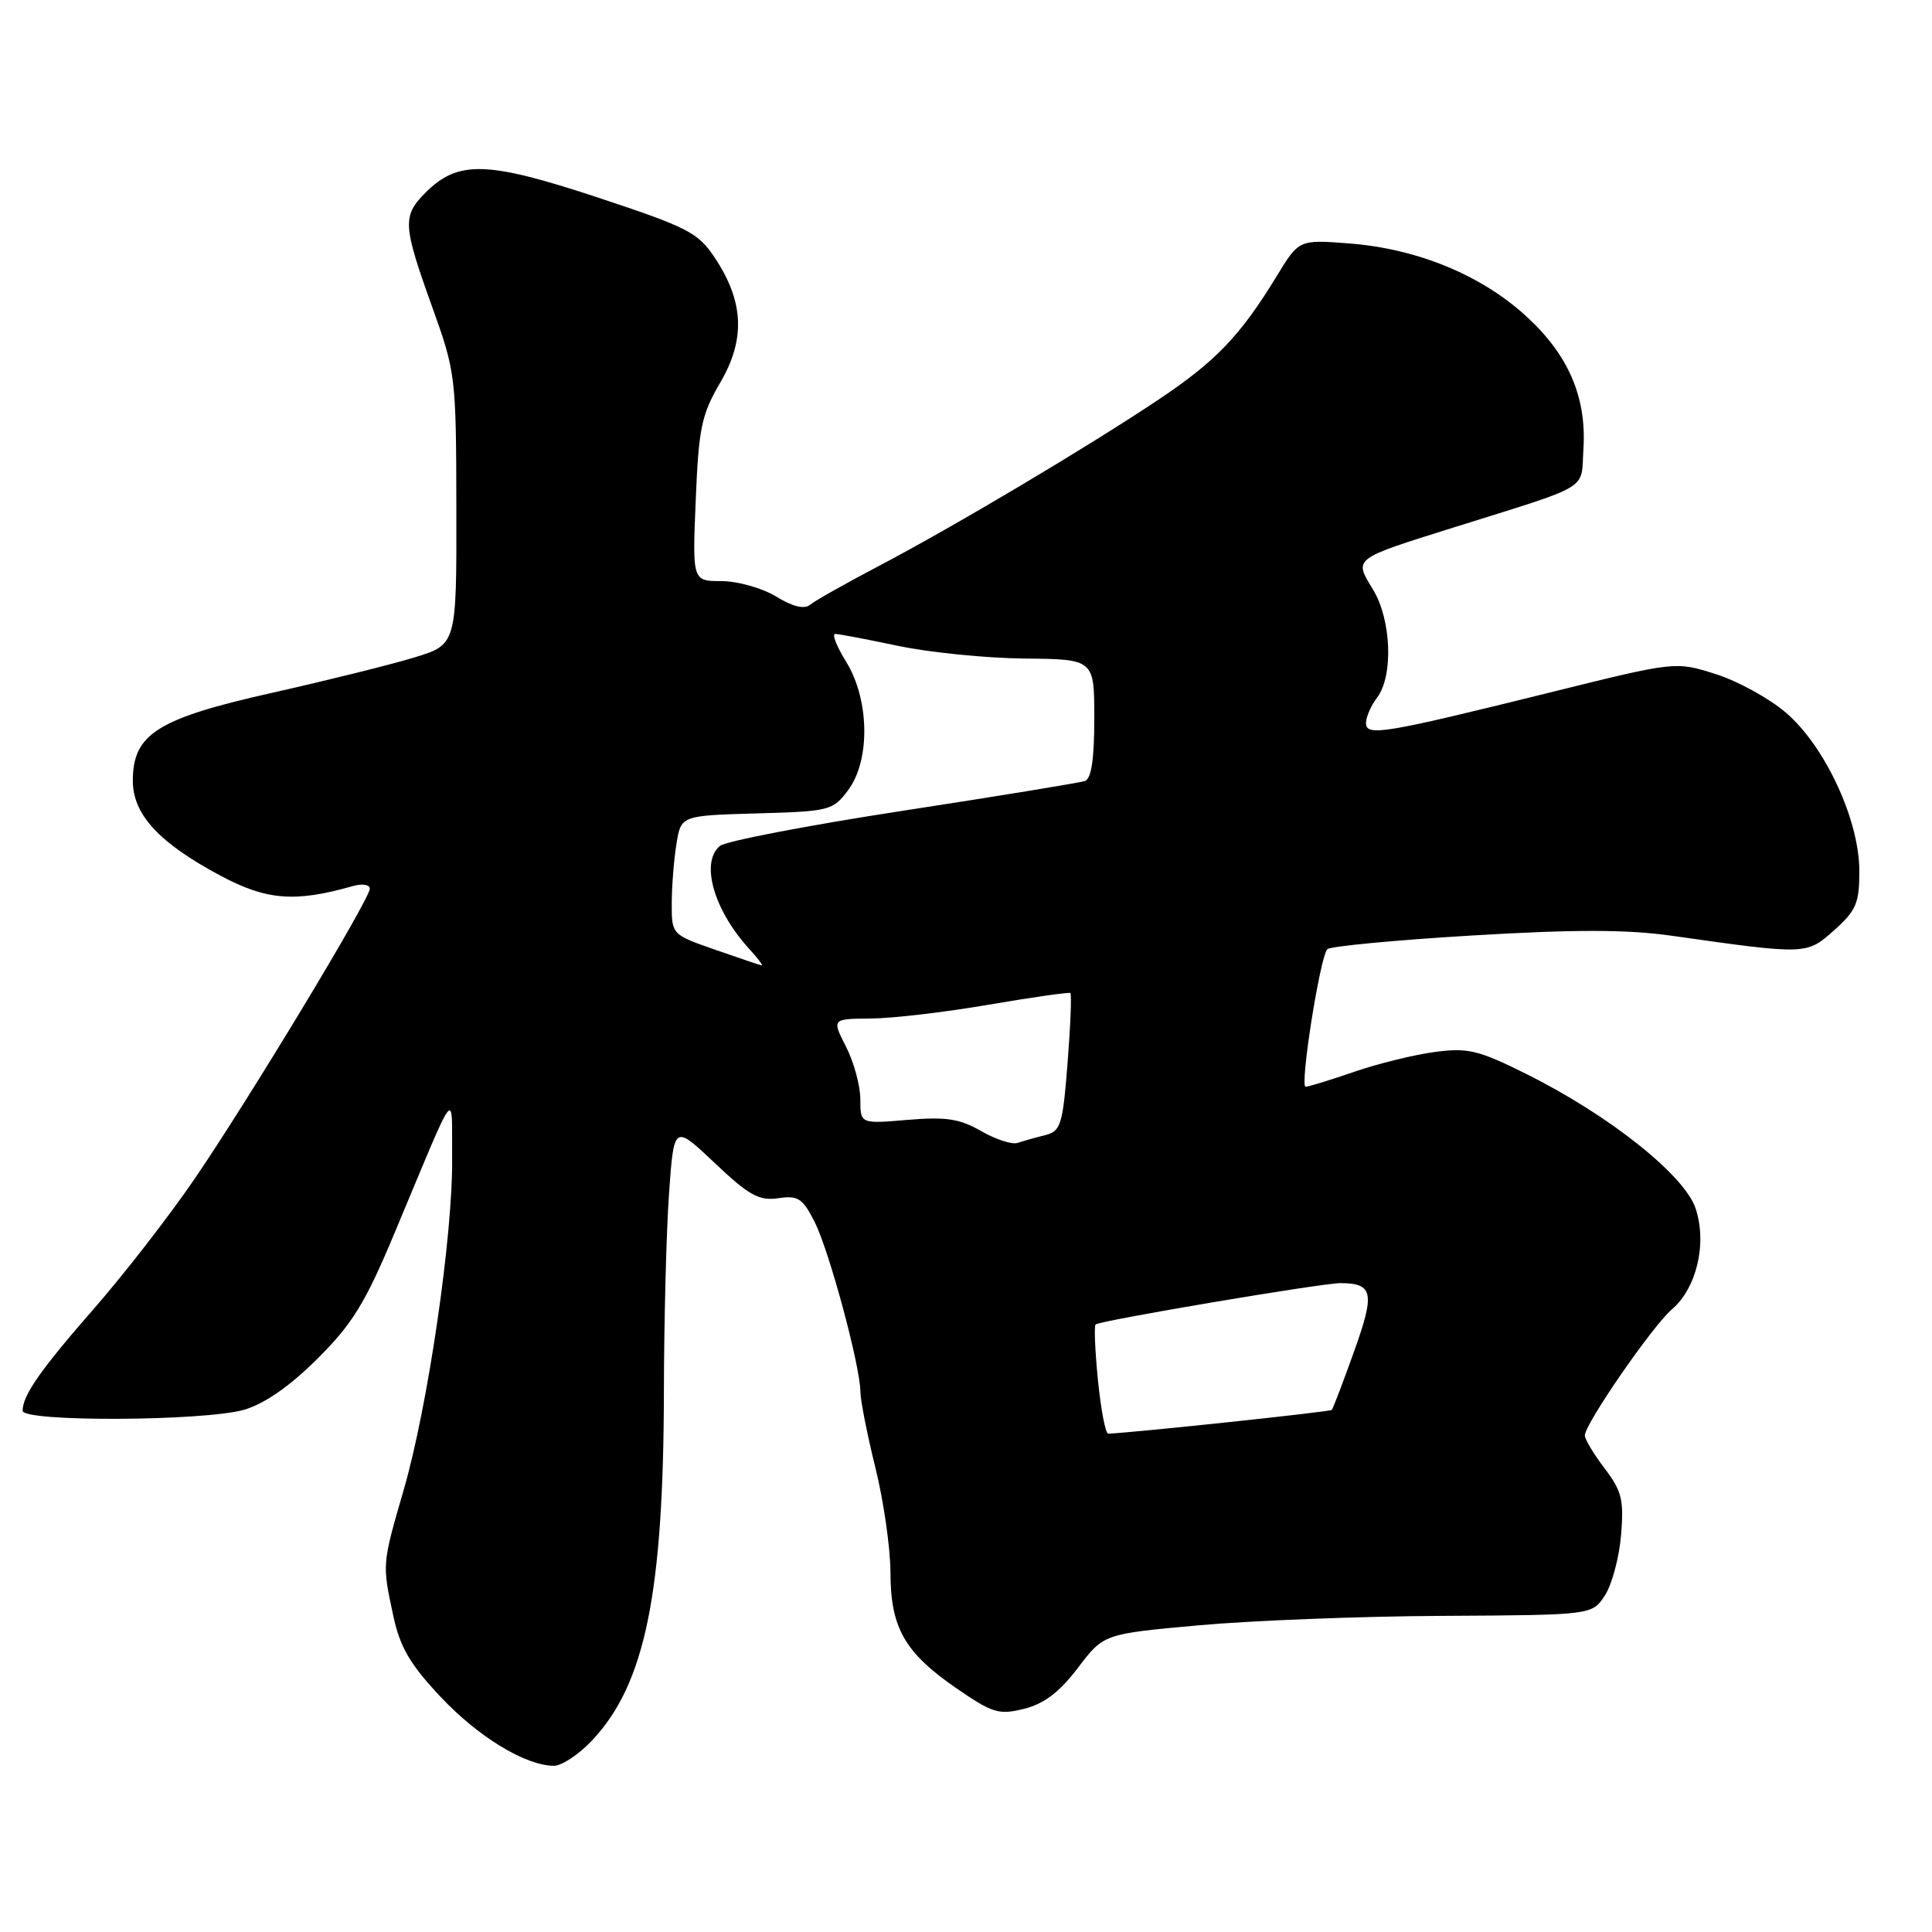 <?xml version="1.0" encoding="UTF-8" standalone="no"?>
<!DOCTYPE svg PUBLIC "-//W3C//DTD SVG 1.1//EN" "http://www.w3.org/Graphics/SVG/1.1/DTD/svg11.dtd" >
<svg xmlns="http://www.w3.org/2000/svg" xmlns:xlink="http://www.w3.org/1999/xlink" version="1.1" viewBox="0 0 256 256">
 <g >
 <path fill="currentColor"
d=" M 78.44 230.63 C 85.46 223.19 87.92 211.25 87.97 184.40 C 87.99 175.00 88.29 163.19 88.65 158.15 C 89.30 148.99 89.30 148.99 94.70 154.10 C 99.25 158.41 100.58 159.14 103.12 158.77 C 105.75 158.38 106.35 158.77 107.94 161.91 C 109.88 165.74 113.99 181.01 114.01 184.44 C 114.02 185.57 114.91 190.10 116.00 194.50 C 117.09 198.90 117.98 205.13 117.99 208.35 C 118.00 215.70 119.87 218.98 126.75 223.72 C 131.54 227.01 132.36 227.26 135.72 226.42 C 138.35 225.76 140.39 224.21 142.83 221.00 C 146.24 216.50 146.24 216.50 158.87 215.36 C 165.82 214.73 180.38 214.16 191.23 214.11 C 210.95 214.00 210.95 214.00 212.65 211.41 C 213.59 209.98 214.55 206.38 214.80 203.41 C 215.19 198.74 214.89 197.55 212.62 194.57 C 211.18 192.68 210.00 190.71 210.00 190.20 C 210.00 188.68 218.98 175.67 221.53 173.50 C 224.81 170.70 226.21 164.80 224.69 160.16 C 223.24 155.74 213.27 147.80 202.29 142.33 C 195.89 139.14 194.51 138.81 190.13 139.39 C 187.41 139.75 182.60 140.93 179.44 142.02 C 176.27 143.11 173.38 144.00 173.00 144.00 C 172.20 144.00 174.90 126.84 175.87 125.78 C 176.23 125.39 184.85 124.57 195.02 123.96 C 208.70 123.14 215.58 123.15 221.50 123.99 C 239.41 126.53 239.38 126.53 243.05 123.25 C 245.97 120.64 246.38 119.66 246.37 115.38 C 246.36 108.63 241.82 98.86 236.64 94.43 C 234.43 92.53 230.23 90.23 227.31 89.31 C 222.00 87.63 222.00 87.63 205.25 91.79 C 183.33 97.22 181.00 97.61 181.00 95.80 C 181.00 95.02 181.66 93.51 182.47 92.44 C 184.65 89.56 184.37 82.11 181.92 78.10 C 179.39 73.96 179.21 74.10 192.50 69.93 C 211.11 64.09 209.46 65.08 209.81 59.52 C 210.26 52.56 207.77 46.88 202.01 41.70 C 196.07 36.36 187.69 32.95 178.81 32.26 C 172.12 31.74 172.12 31.74 169.15 36.62 C 164.38 44.44 161.11 47.87 153.57 52.91 C 144.27 59.14 126.50 69.71 116.50 74.97 C 112.10 77.28 107.98 79.60 107.35 80.13 C 106.58 80.76 105.06 80.40 102.85 79.05 C 101.00 77.92 97.76 77.01 95.62 77.00 C 91.74 77.00 91.74 77.00 92.19 66.24 C 92.58 56.70 92.95 54.95 95.44 50.69 C 98.79 44.97 98.58 39.98 94.73 34.18 C 92.50 30.81 91.20 30.14 79.12 26.14 C 64.51 21.32 60.69 21.22 56.39 25.52 C 53.30 28.61 53.37 29.81 57.22 40.54 C 60.39 49.36 60.44 49.79 60.47 67.45 C 60.50 85.41 60.50 85.41 54.89 87.12 C 51.81 88.06 43.32 90.17 36.02 91.81 C 20.83 95.22 17.60 97.26 17.60 103.46 C 17.60 107.93 21.09 111.70 29.23 116.04 C 35.33 119.30 39.11 119.59 46.75 117.41 C 48.01 117.05 49.00 117.21 49.00 117.76 C 49.00 119.15 32.98 145.68 25.74 156.27 C 22.45 161.09 16.50 168.76 12.53 173.31 C 5.36 181.51 3.00 184.88 3.00 186.93 C 3.00 188.44 27.18 188.32 32.38 186.79 C 35.07 186.00 38.44 183.65 42.06 180.04 C 46.70 175.42 48.39 172.67 52.23 163.50 C 60.79 143.06 59.83 144.32 59.91 153.50 C 60.01 163.71 56.70 186.38 53.48 197.46 C 50.62 207.33 50.63 207.20 52.12 214.14 C 53.01 218.27 54.33 220.53 58.37 224.83 C 63.37 230.15 69.58 233.93 73.38 233.98 C 74.42 233.99 76.70 232.48 78.44 230.63 Z  M 145.49 182.94 C 145.10 179.06 144.96 175.71 145.17 175.50 C 145.68 174.99 175.25 170.00 177.64 170.02 C 181.96 170.05 182.21 171.30 179.42 179.08 C 177.96 183.16 176.63 186.65 176.47 186.82 C 176.26 187.07 150.53 189.80 146.85 189.97 C 146.49 189.99 145.88 186.82 145.49 182.94 Z  M 130.00 149.87 C 127.14 148.23 125.35 147.96 120.25 148.39 C 114.00 148.92 114.00 148.92 114.00 145.67 C 114.00 143.89 113.15 140.75 112.11 138.71 C 110.22 135.00 110.22 135.00 115.36 134.96 C 118.19 134.95 125.22 134.12 131.00 133.13 C 136.78 132.14 141.65 131.45 141.83 131.58 C 142.01 131.72 141.85 135.88 141.46 140.84 C 140.81 149.11 140.57 149.89 138.47 150.42 C 137.21 150.73 135.58 151.19 134.84 151.44 C 134.10 151.69 131.93 150.98 130.00 149.87 Z  M 94.75 125.84 C 89.00 123.83 89.00 123.83 89.01 119.67 C 89.02 117.38 89.30 113.83 89.64 111.78 C 90.25 108.07 90.25 108.07 100.27 107.78 C 109.96 107.51 110.36 107.41 112.40 104.67 C 115.34 100.72 115.21 92.69 112.12 87.69 C 110.86 85.66 110.21 84.00 110.67 84.00 C 111.13 84.00 114.88 84.71 119.00 85.58 C 123.12 86.45 130.66 87.21 135.75 87.26 C 145.00 87.35 145.00 87.35 145.00 95.21 C 145.00 100.60 144.61 103.20 143.75 103.49 C 143.06 103.72 132.21 105.50 119.64 107.43 C 107.06 109.36 96.15 111.46 95.39 112.09 C 92.77 114.27 94.58 120.60 99.29 125.75 C 100.42 126.99 101.16 127.96 100.92 127.92 C 100.69 127.88 97.91 126.94 94.75 125.84 Z "/>
</g>
</svg>